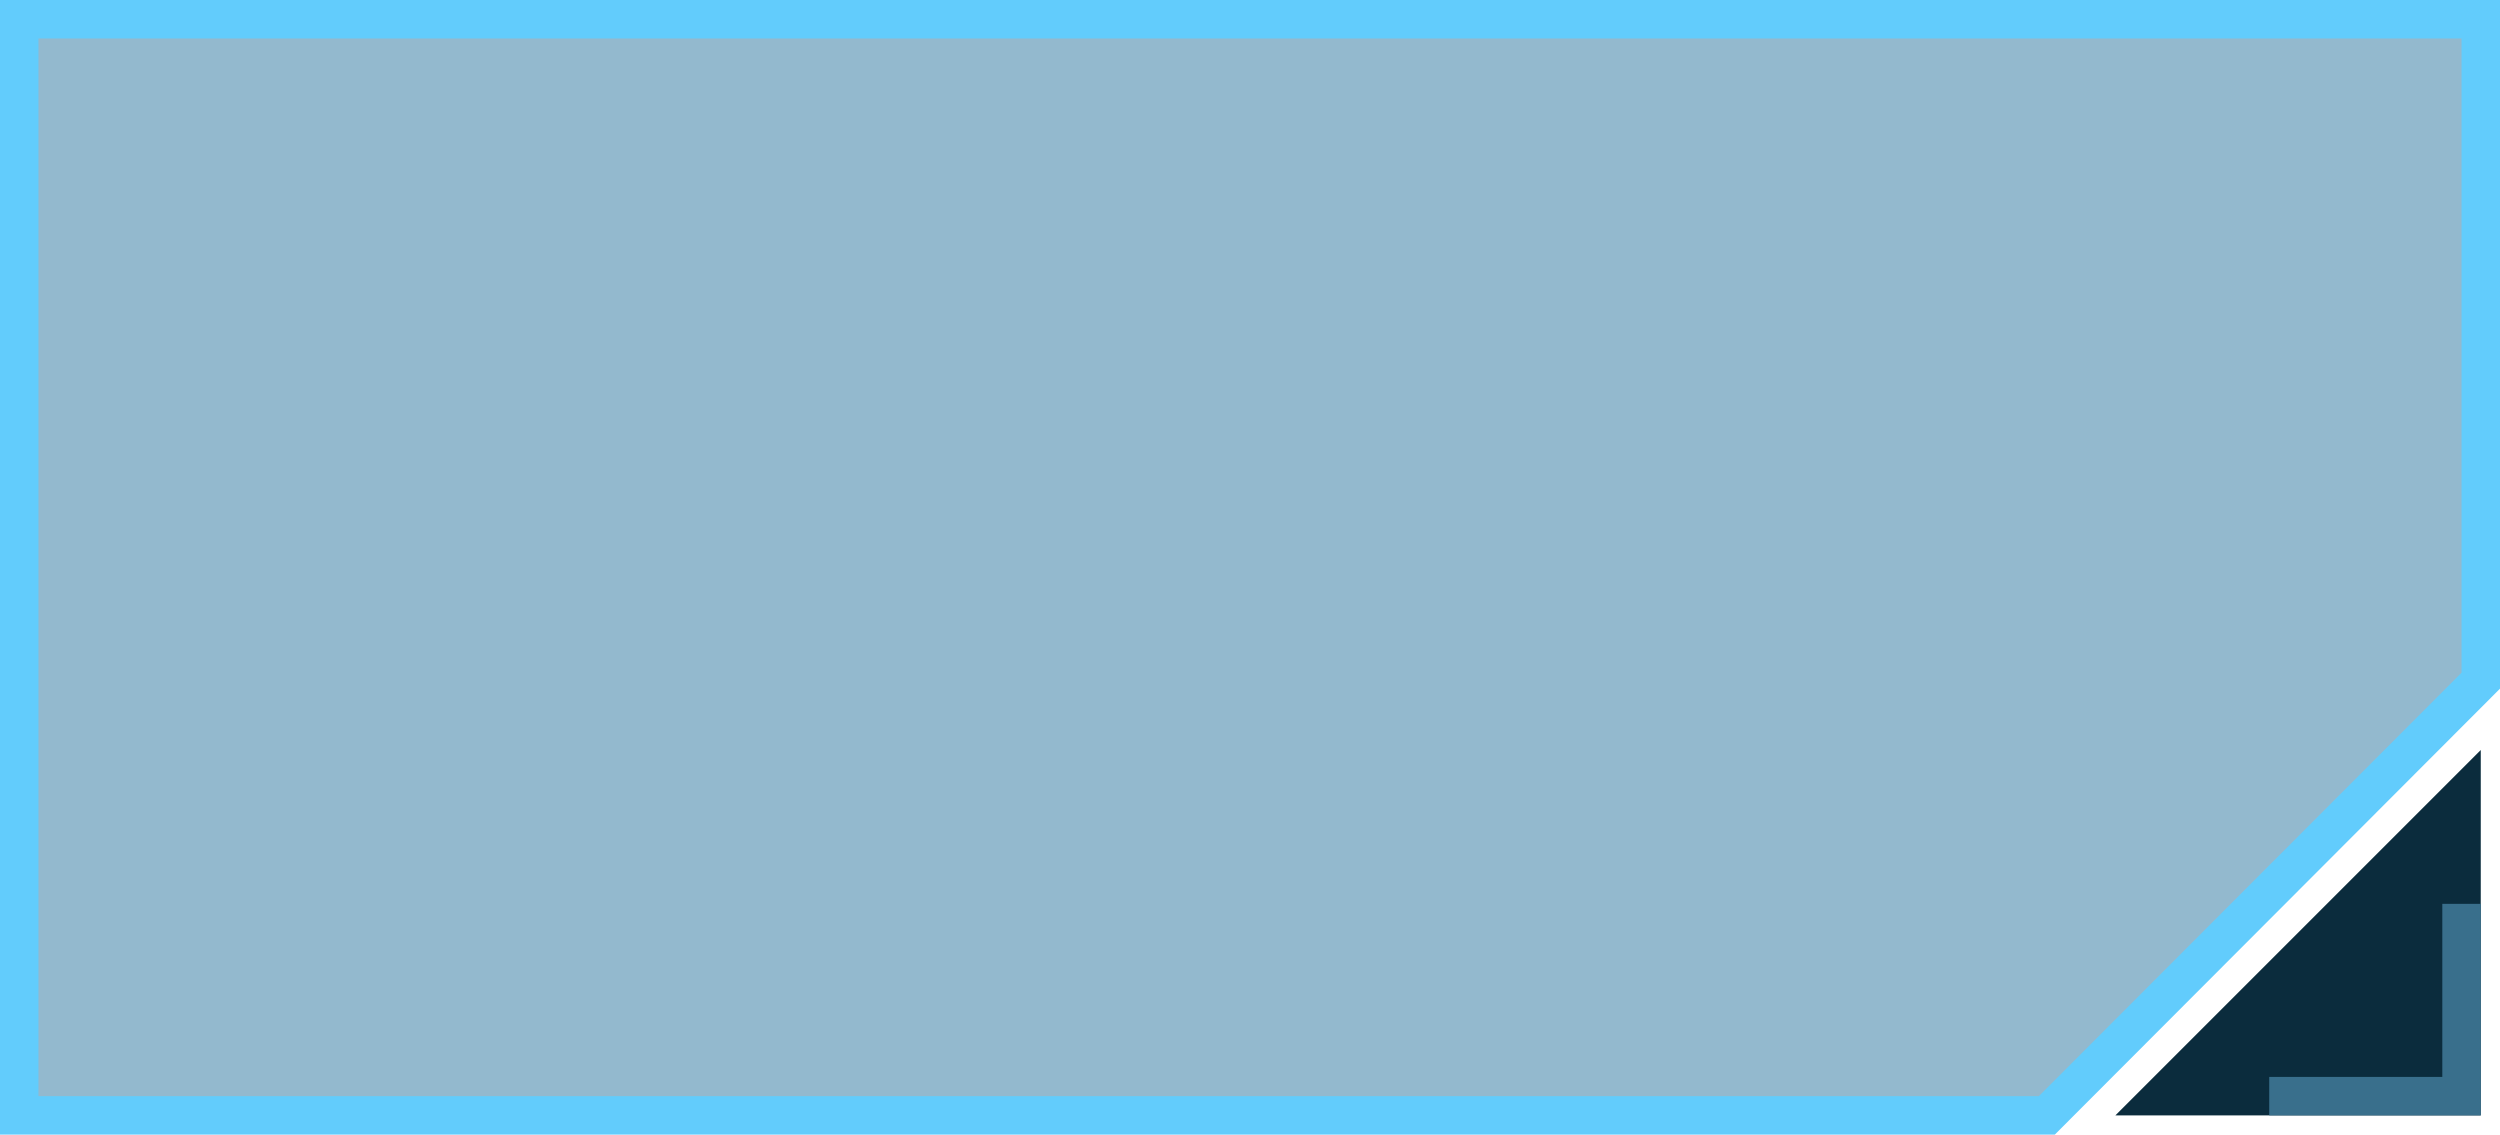 <svg xmlns="http://www.w3.org/2000/svg" viewBox="0 0 130 59"><defs><style>.cls-1{fill:#28759e;isolation:isolate;opacity:0.5;}.cls-1,.cls-3{fill-rule:evenodd;}.cls-2{fill:#62ccfc;}.cls-3{fill:#0b2c3d;}.cls-4{fill:#396f8c;}</style></defs><g id="图层_2" data-name="图层 2"><g id="图层_1-2" data-name="图层 1"><g id="路径_9" data-name="路径 9"><path id="路径_9-2" data-name="路径 9" class="cls-1" d="M1,58H106.44L129,35.4V1H1Z"/><path id="路径_9-3" data-name="路径 9" class="cls-2" d="M1,57H106.44v1l-.71-.71,22.56-22.6.71.71h-1V1h1V2H1V1H2V58H1ZM0,59V0H130V35.81L106.85,59H0Z"/></g><path id="三角形_1" data-name="三角形 1" class="cls-3" d="M129,39,110,58,129,58Z"/><path id="路径_10" data-name="路径 10" class="cls-4" d="M129,47V58H118V56h10v1h-1V47Z"/></g></g></svg>